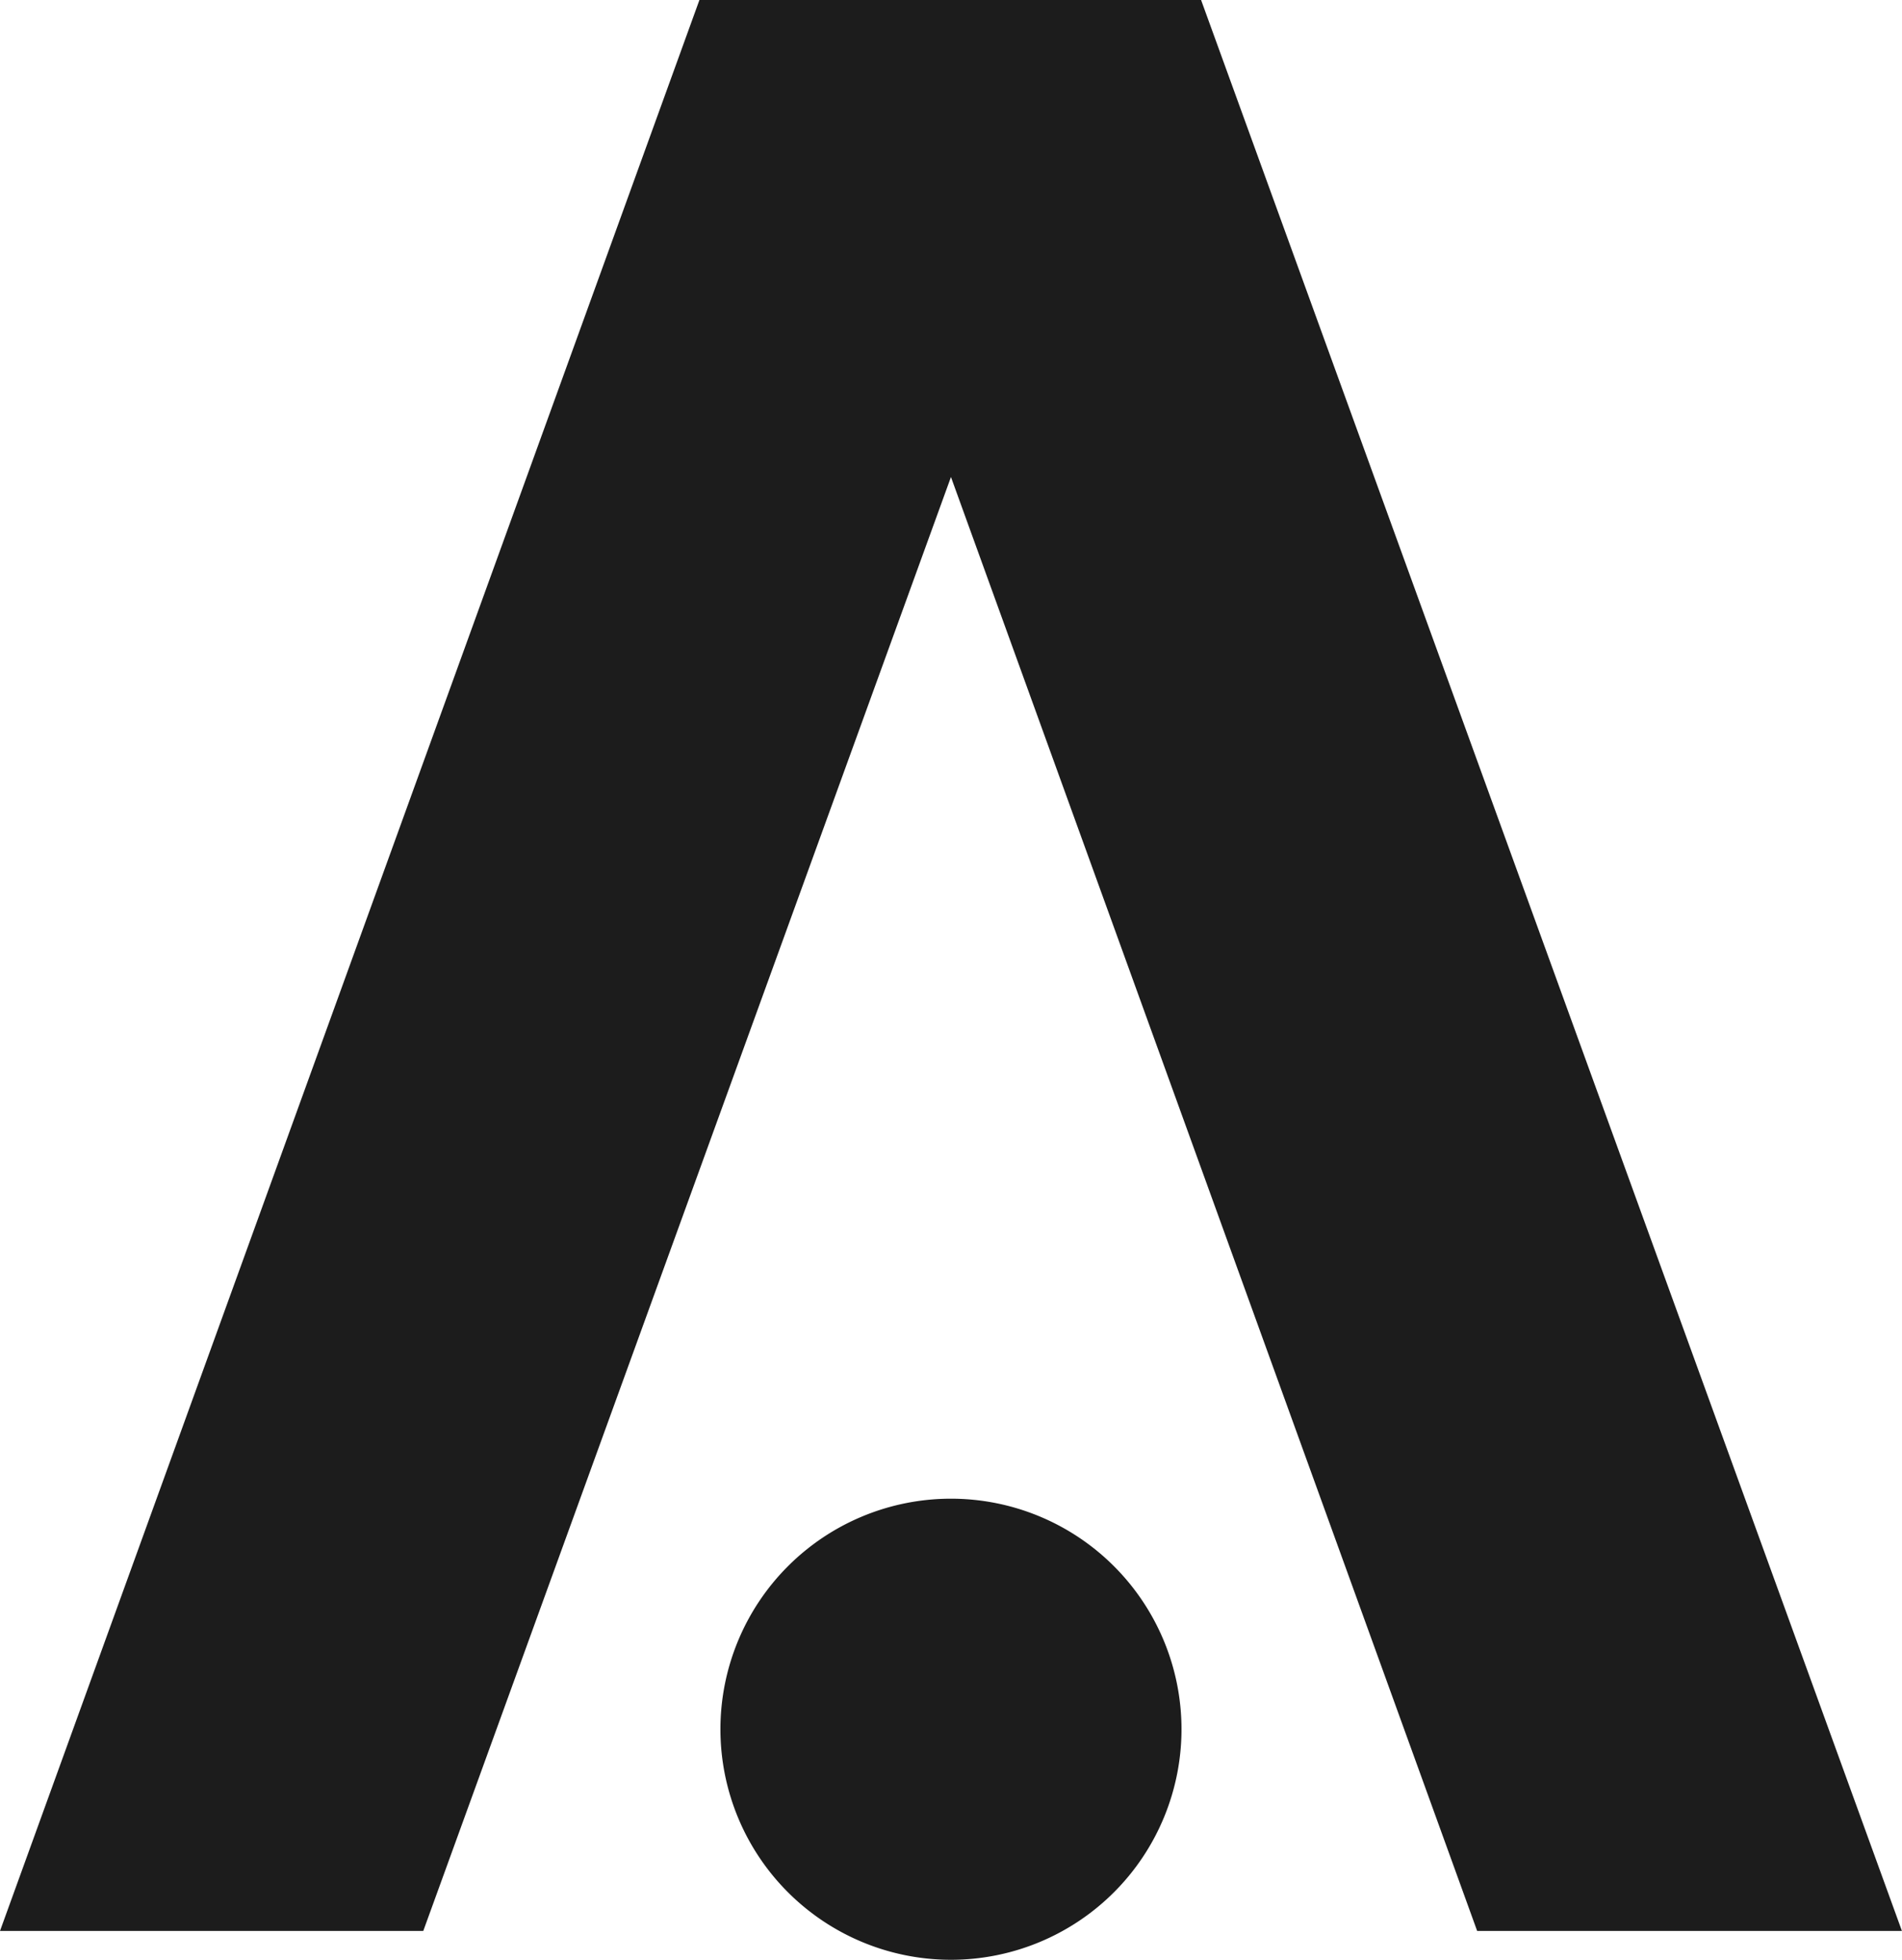 <svg id="Layer_1" data-name="Layer 1" xmlns="http://www.w3.org/2000/svg" viewBox="0 0 242.65 250"><defs><style>.cls-1{fill:#1c1c1c;}</style></defs><path class="cls-1" d="M125,250a29.41,29.41,0,1,0-29.41-29.41A29.41,29.41,0,0,0,125,250Z" transform="translate(-3.68)"/><path class="cls-1" d="M156.91,0h-64L3.68,246.32h54L125,60.85l67.13,185.47h54.19Z" transform="translate(-3.68)"/></svg>